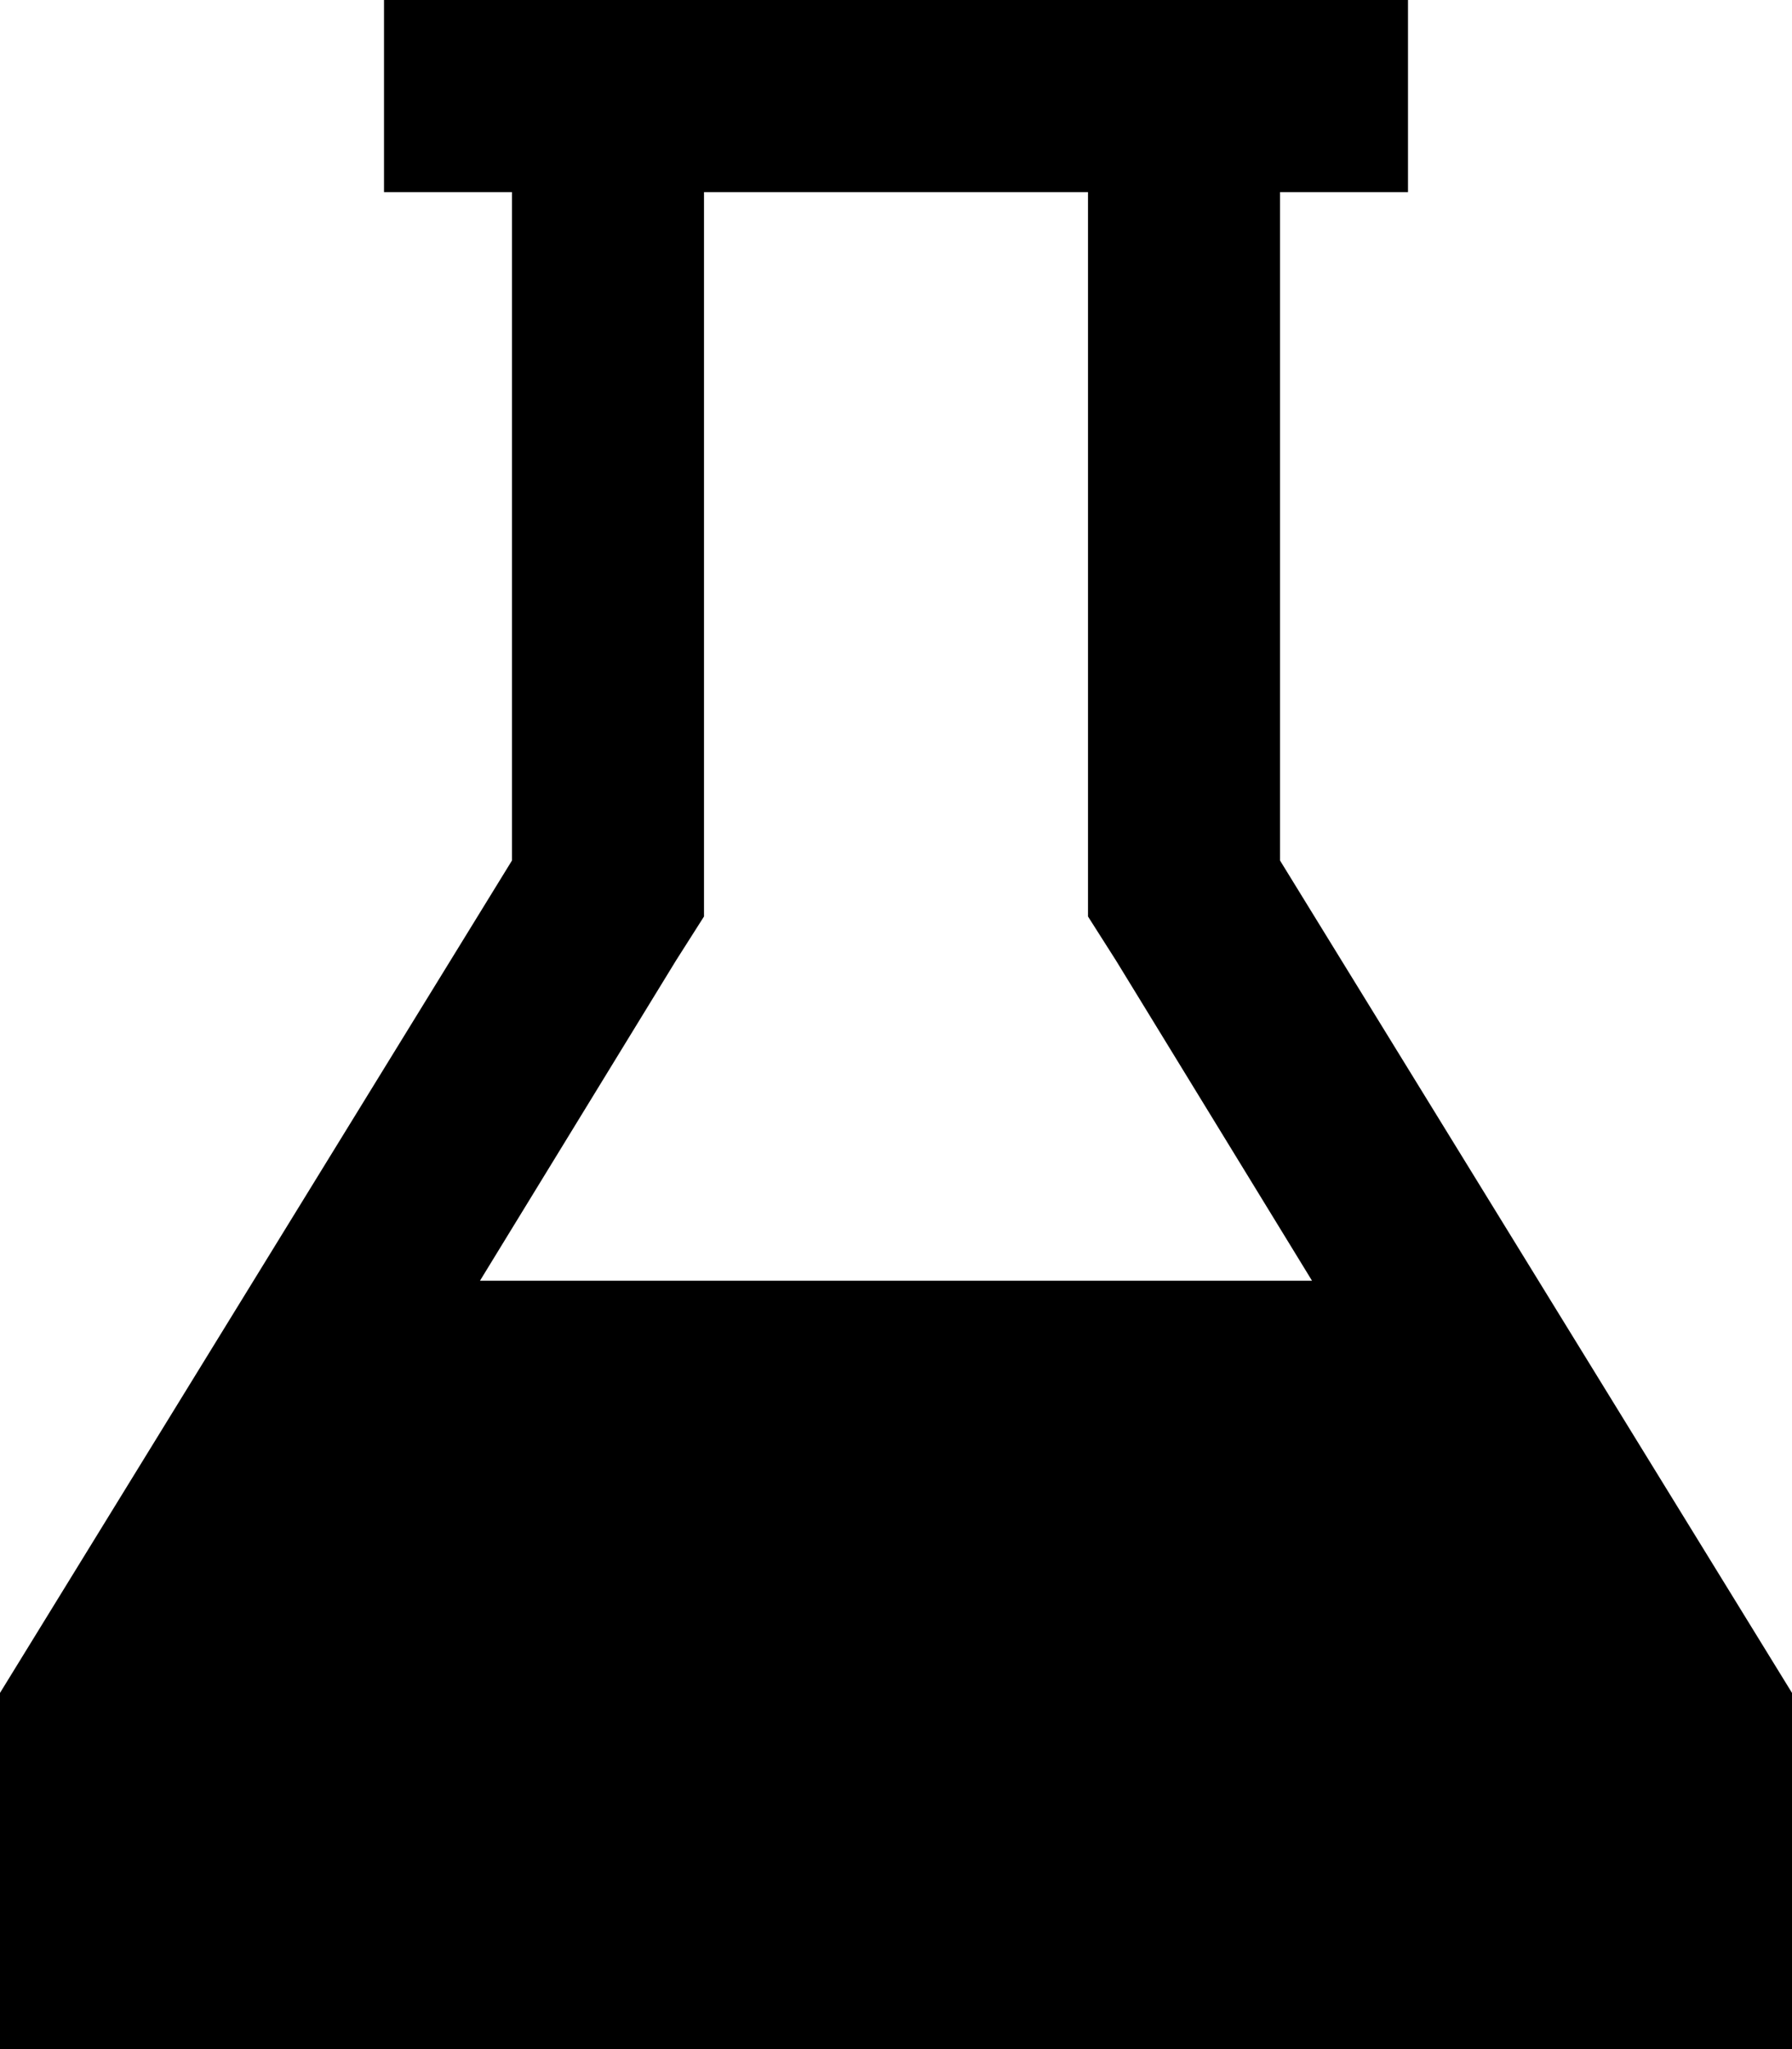 <svg xmlns="http://www.w3.org/2000/svg" viewBox="0 0 448 512">
  <path d="M 272 215 L 272 48 L 272 215 L 272 48 L 176 48 L 176 48 L 176 215 L 176 215 L 176 229 L 176 229 L 169 240 L 169 240 L 120 320 L 120 320 L 328 320 L 328 320 L 279 240 L 279 240 L 272 229 L 272 229 L 272 215 L 272 215 Z M 320 48 L 320 215 L 320 48 L 320 215 L 448 423 L 448 423 L 448 464 L 448 464 L 448 512 L 448 512 L 400 512 L 0 512 L 0 464 L 0 464 L 0 423 L 0 423 L 128 215 L 128 215 L 128 48 L 128 48 L 120 48 L 96 48 L 96 0 L 96 0 L 120 0 L 352 0 L 352 48 L 352 48 L 328 48 L 320 48 Z" />
</svg>